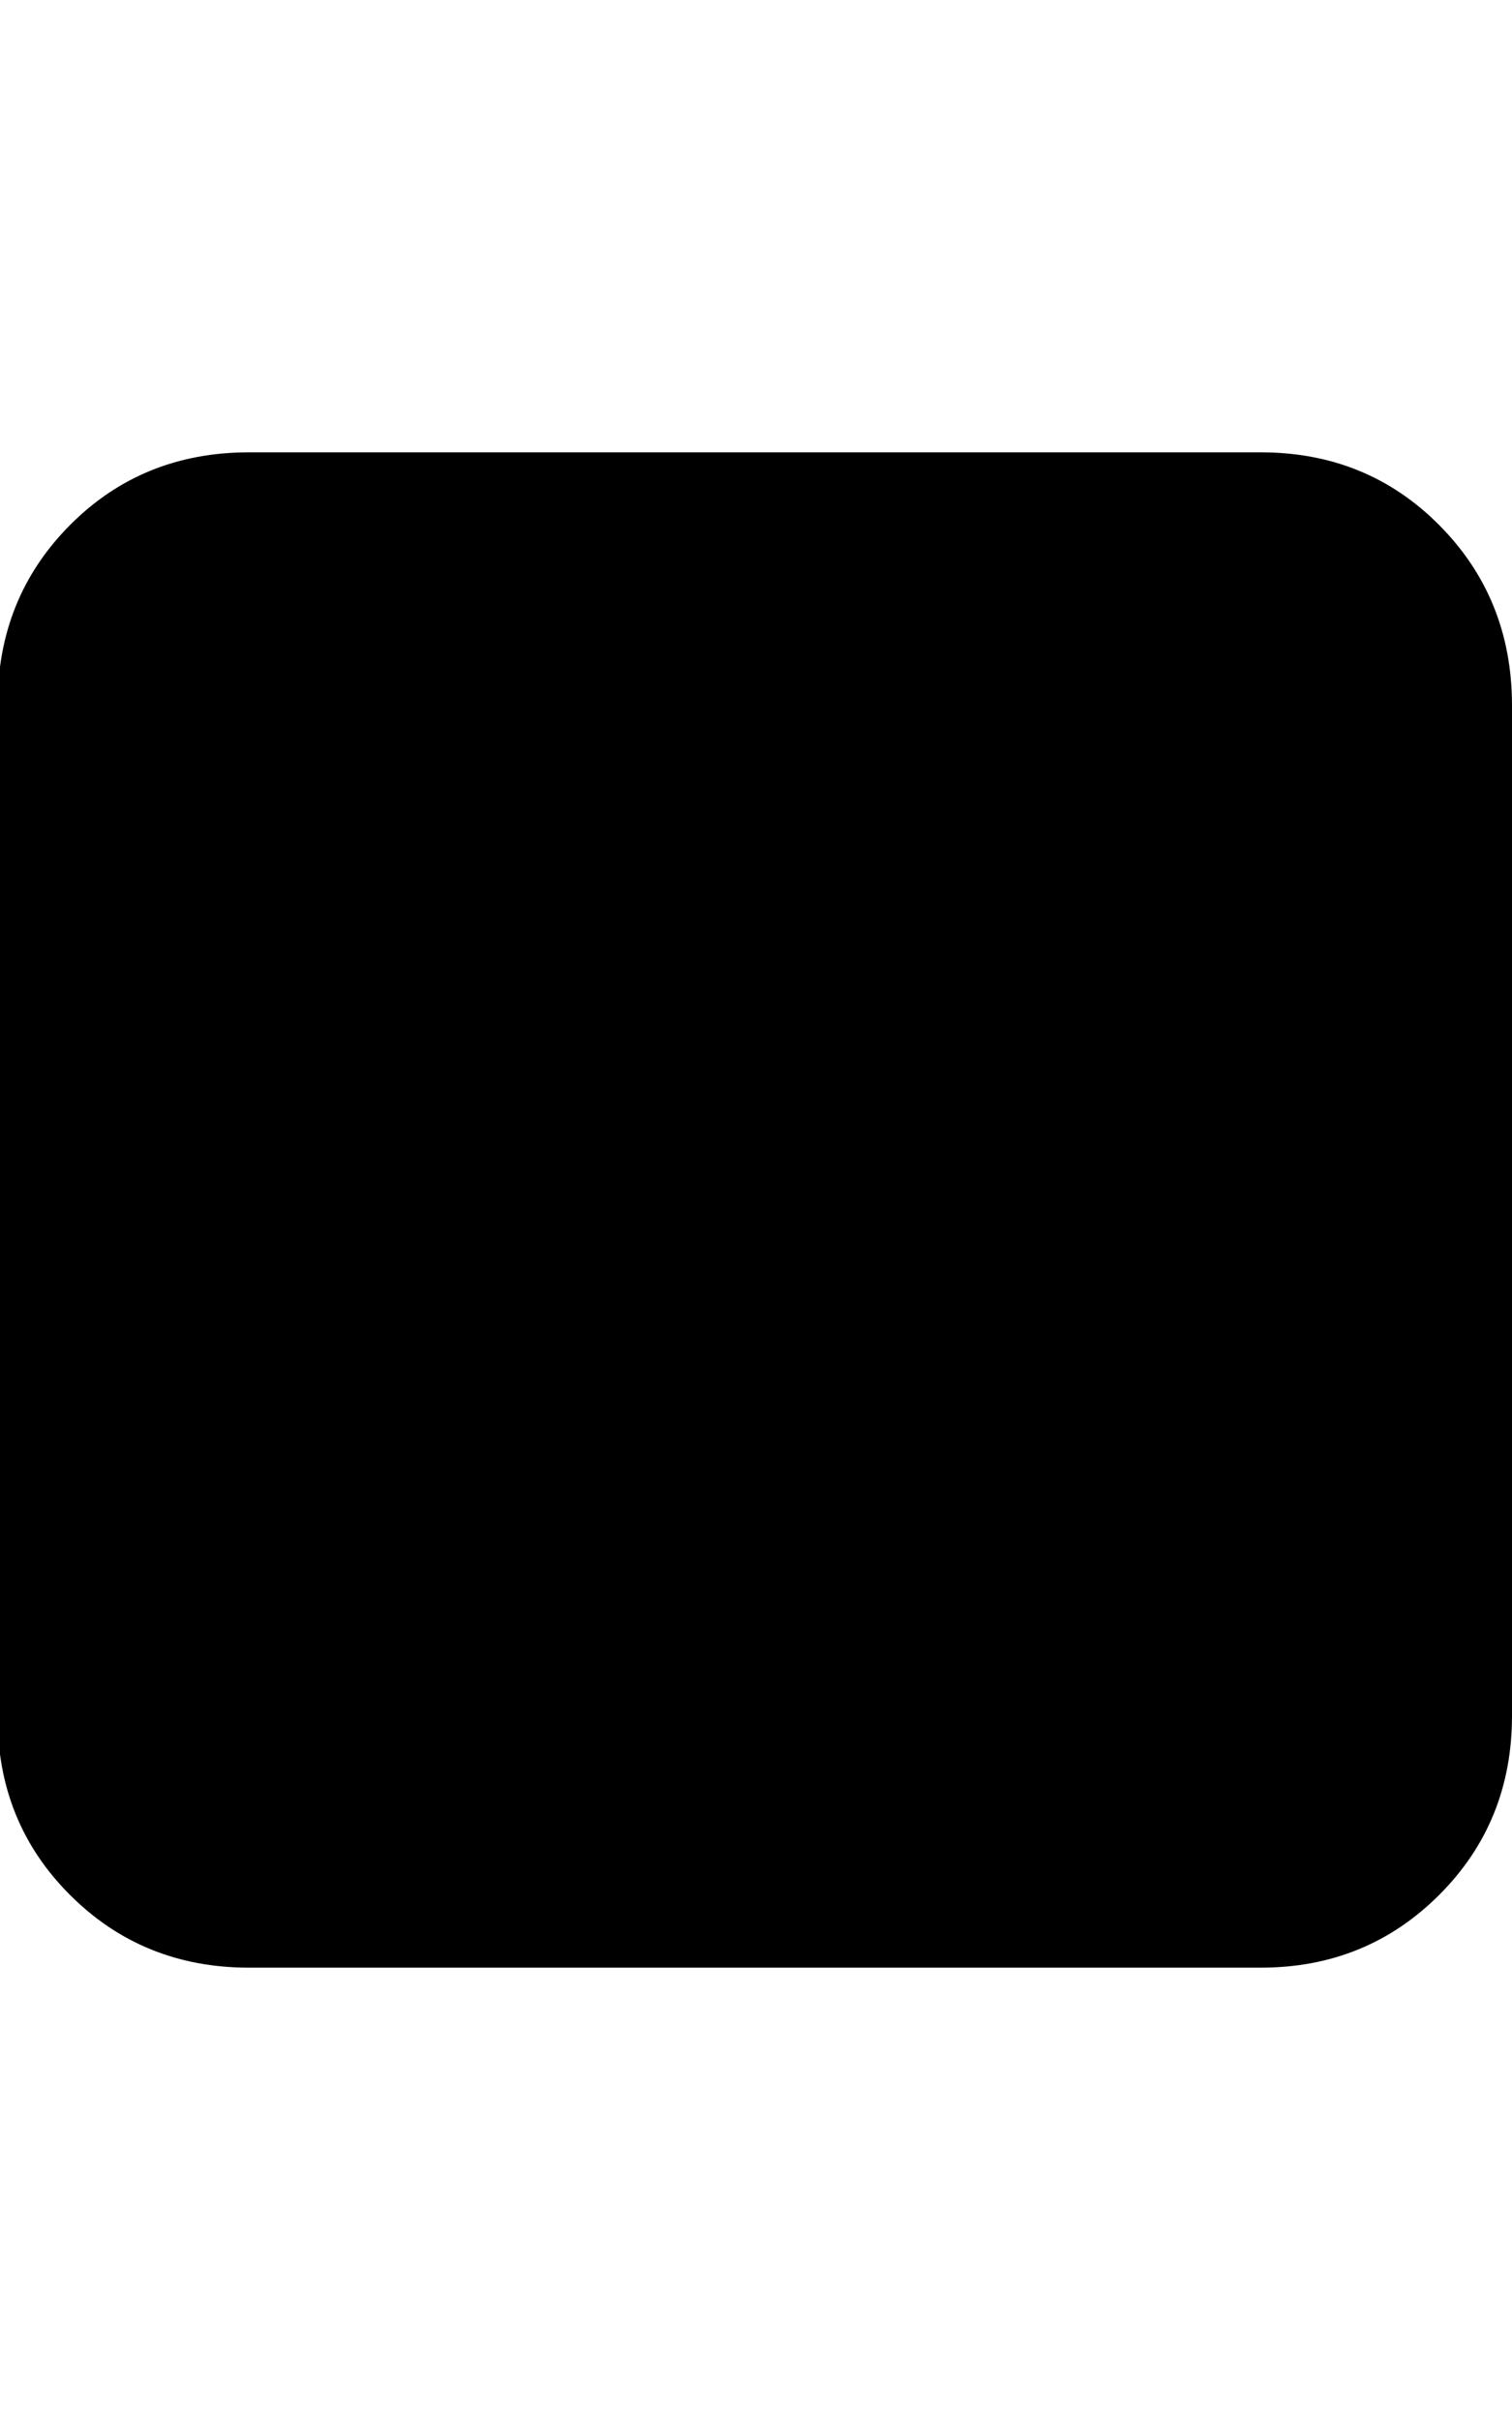 <svg height="512" width="320.0" xmlns="http://www.w3.org/2000/svg"><path d="m266.8 95.7q22.5 0 37.8 15.4t15.4 37.9v214q0 22.5-15.4 37.9t-37.8 15.4h-214.1q-22.5 0-37.9-15.4t-15.3-37.9v-214q0-22.5 15.3-37.9t37.9-15.4h214.1z" /></svg>